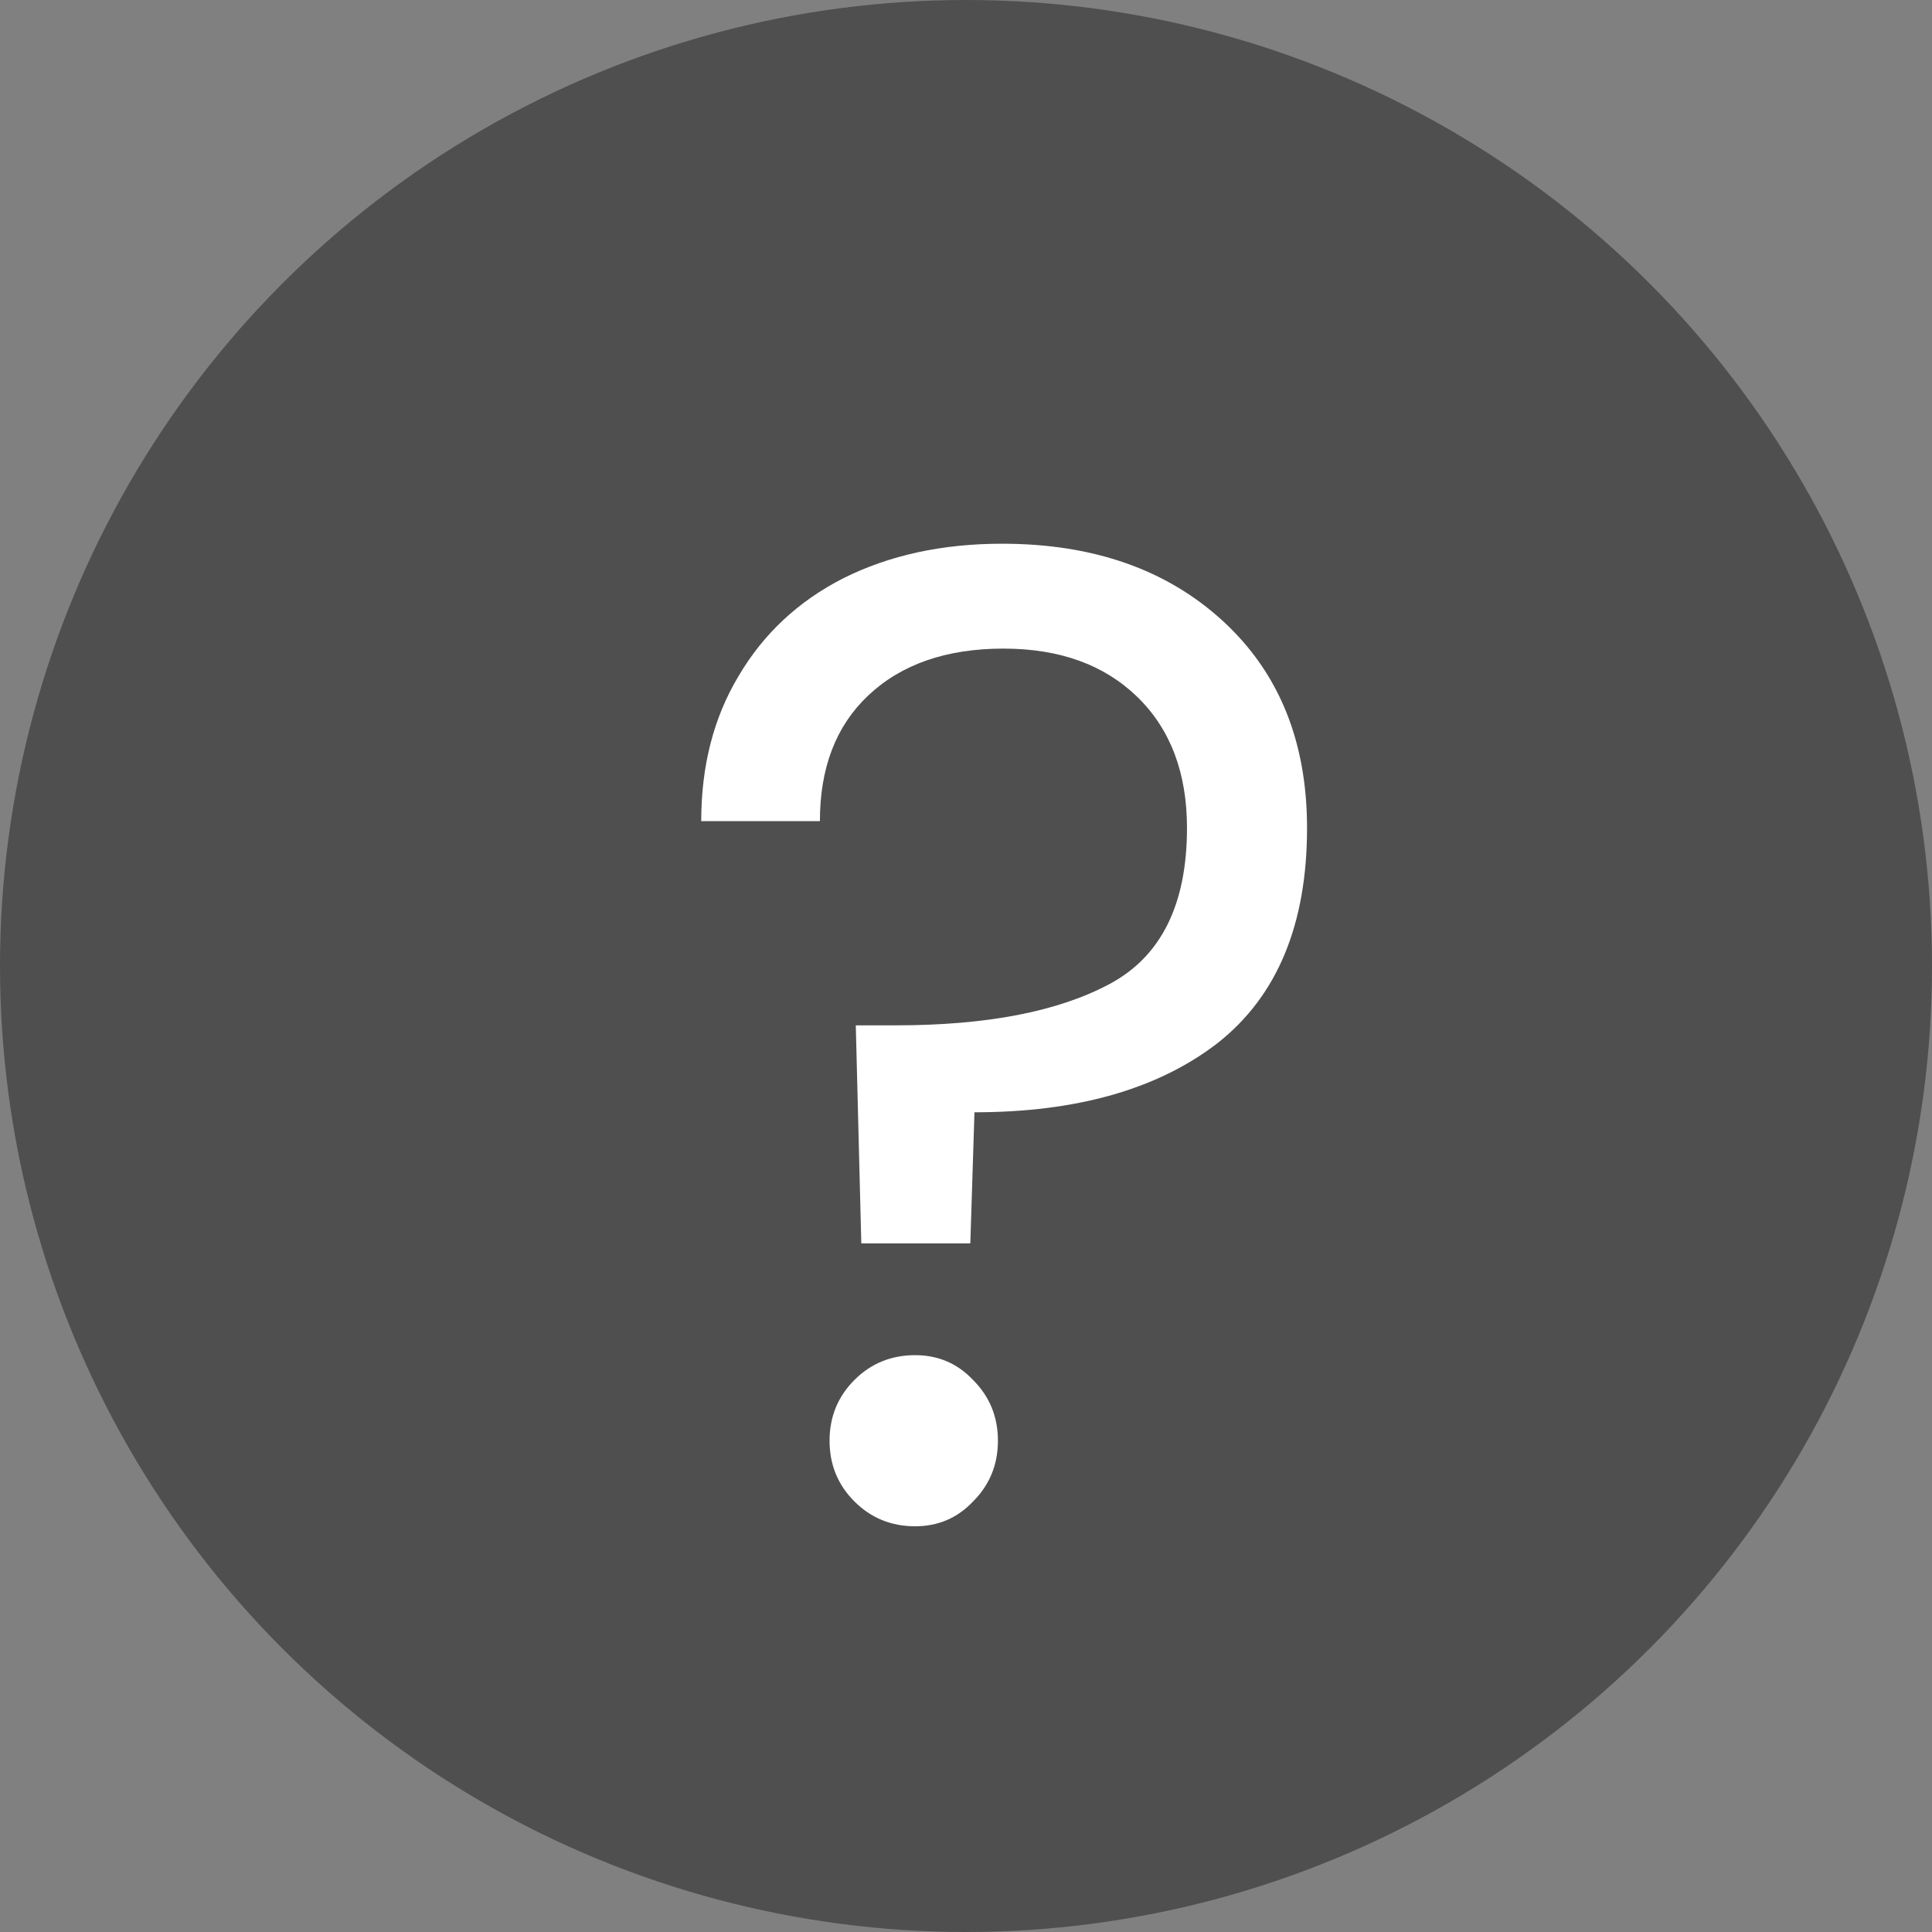 <svg width="21" height="21" viewBox="0 0 21 21" fill="none" xmlns="http://www.w3.org/2000/svg">
<rect x="0" y="0" width="21" height="21" fill="#808080" stroke="none"/>
<circle cx="10.5" cy="10.5" r="10.5" fill="#4F4F4F"/>
<path d="M10.892 5.91C11.882 5.91 12.682 6.19 13.292 6.75C13.902 7.31 14.207 8.06 14.207 9C14.207 10.05 13.882 10.83 13.232 11.34C12.582 11.84 11.702 12.09 10.592 12.09L10.547 13.515H9.362L9.302 11.145H9.737C10.727 11.145 11.502 10.995 12.062 10.695C12.622 10.395 12.902 9.83 12.902 9C12.902 8.4 12.722 7.925 12.362 7.575C12.002 7.225 11.517 7.05 10.907 7.05C10.287 7.05 9.797 7.22 9.437 7.56C9.087 7.89 8.912 8.345 8.912 8.925H7.622C7.622 8.325 7.757 7.8 8.027 7.35C8.297 6.89 8.677 6.535 9.167 6.285C9.667 6.035 10.242 5.91 10.892 5.91ZM9.947 16.59C9.687 16.59 9.467 16.5 9.287 16.32C9.107 16.14 9.017 15.92 9.017 15.66C9.017 15.4 9.107 15.18 9.287 15C9.467 14.82 9.687 14.73 9.947 14.73C10.197 14.73 10.407 14.82 10.577 15C10.757 15.18 10.847 15.4 10.847 15.66C10.847 15.92 10.757 16.14 10.577 16.32C10.407 16.5 10.197 16.59 9.947 16.59Z" fill="white"/>
</svg>
